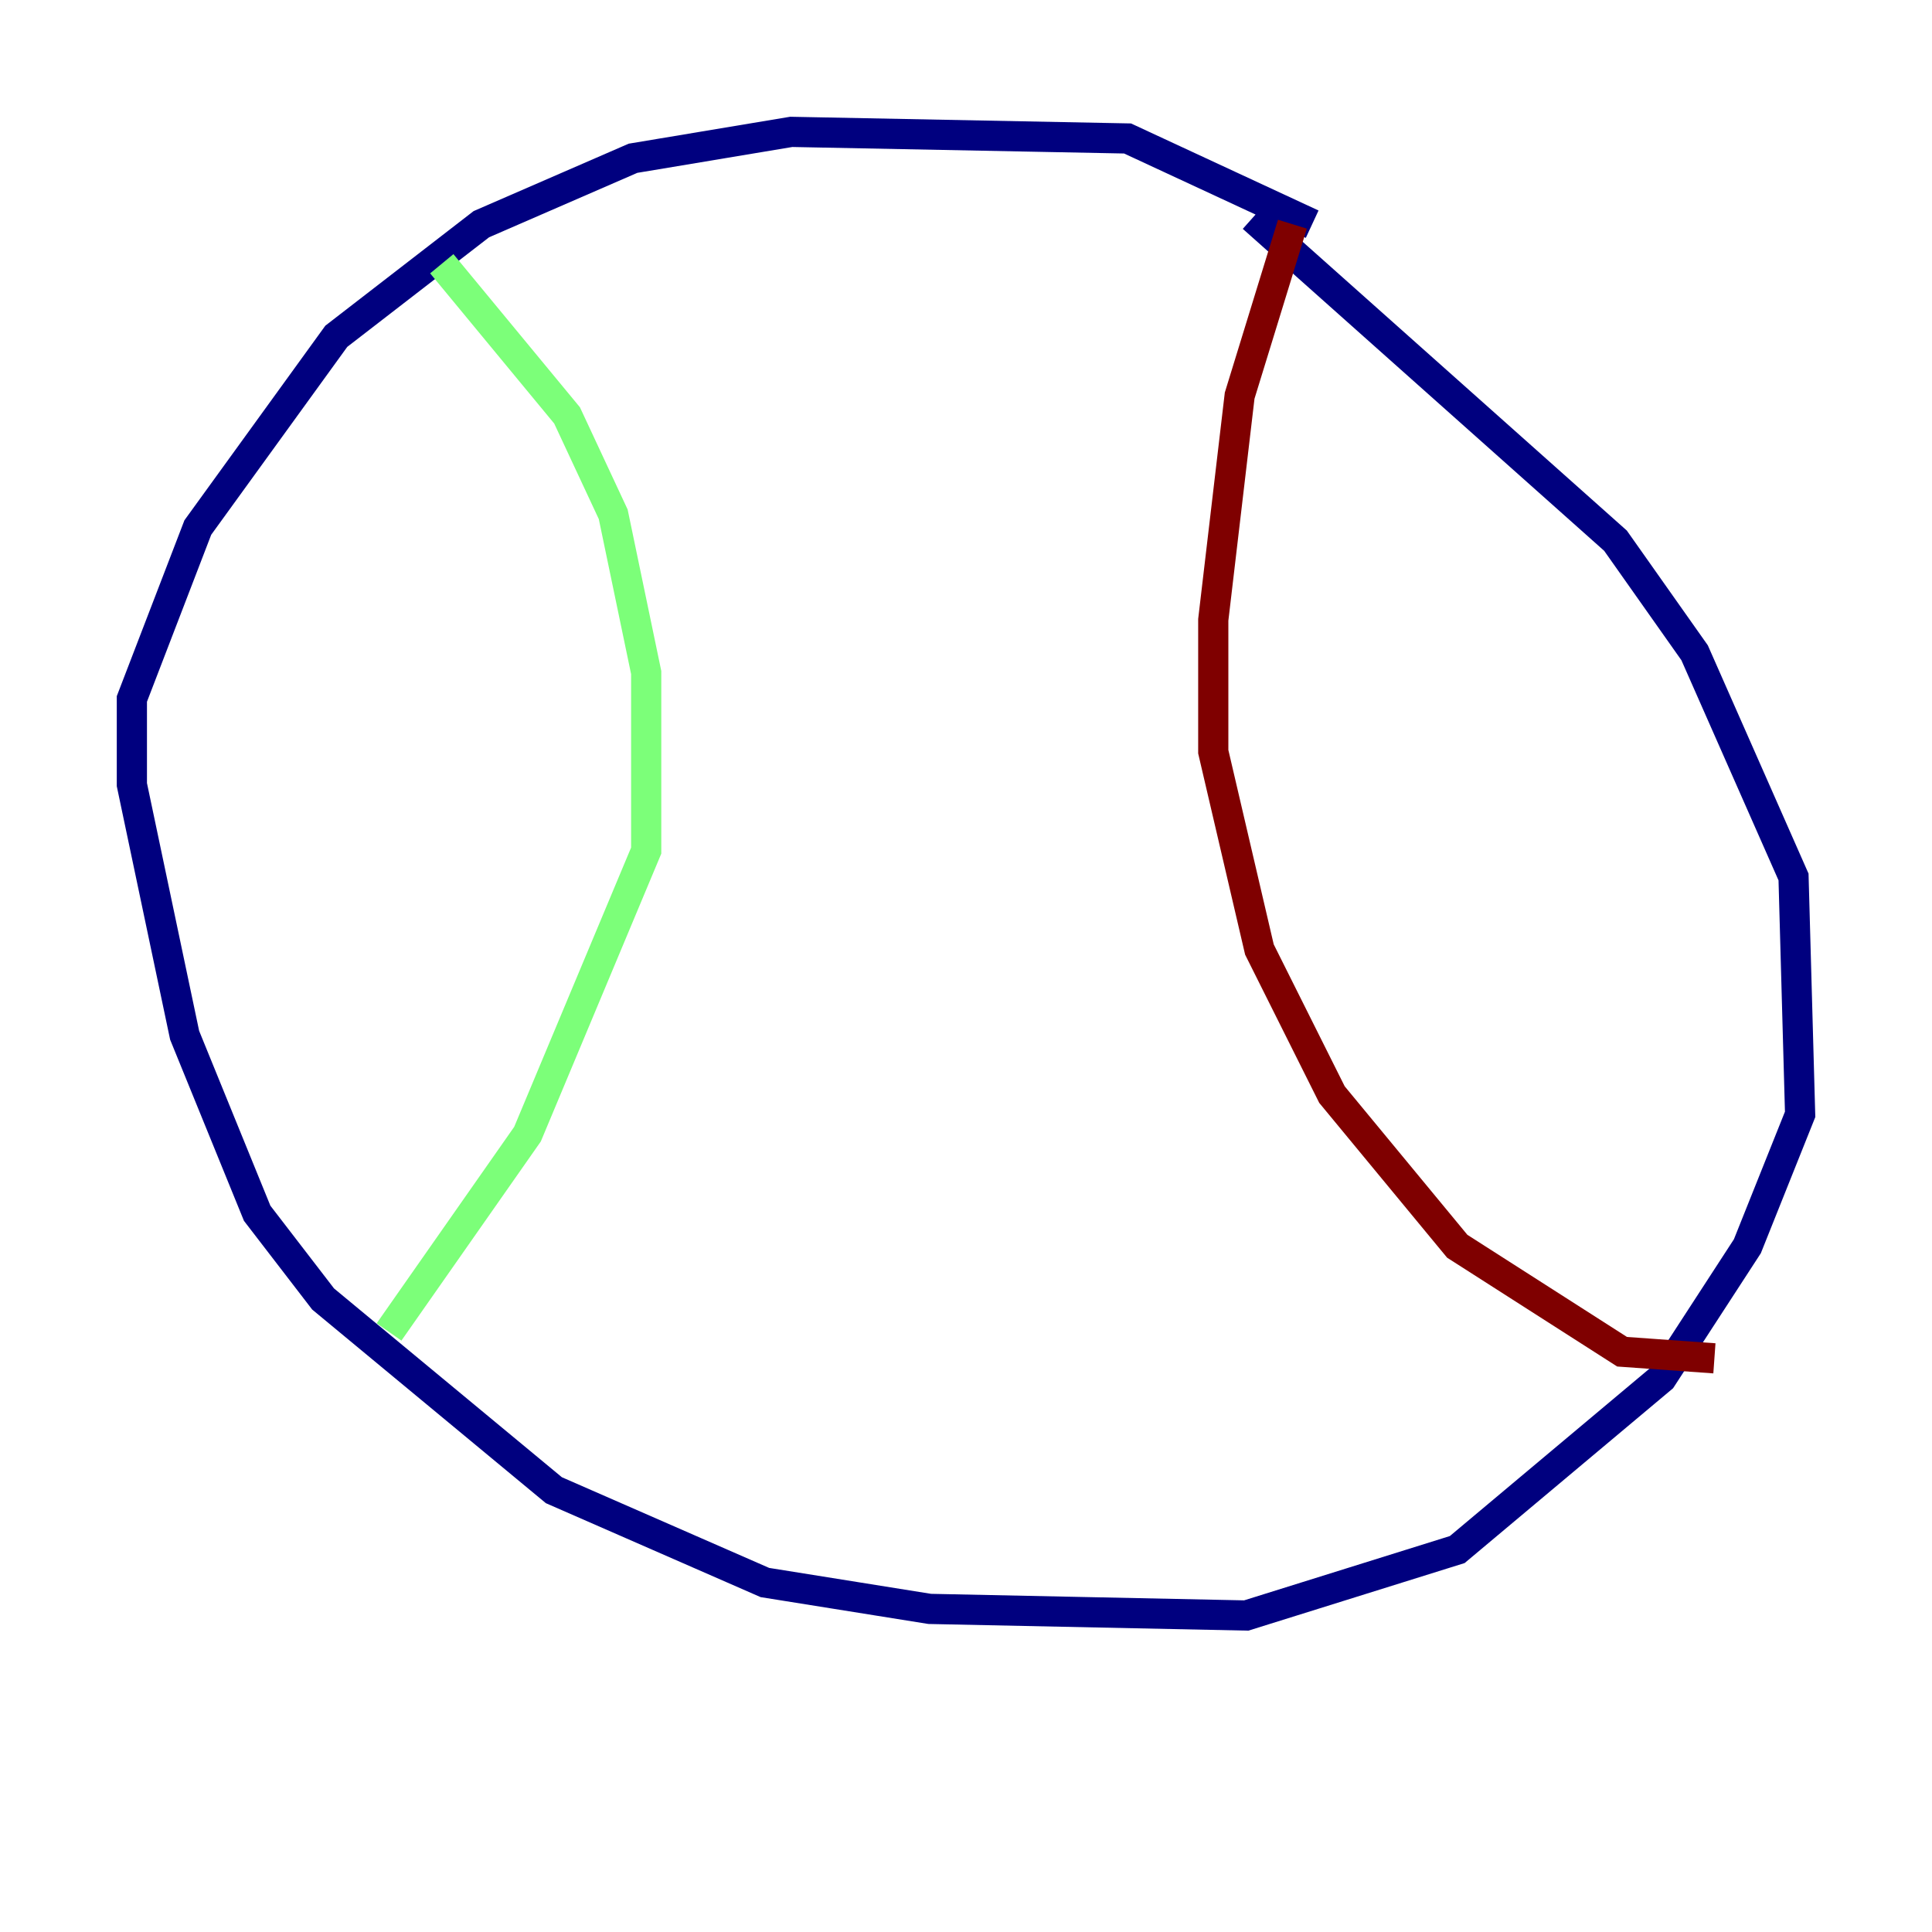 <?xml version="1.0" encoding="utf-8" ?>
<svg baseProfile="tiny" height="128" version="1.2" viewBox="0,0,128,128" width="128" xmlns="http://www.w3.org/2000/svg" xmlns:ev="http://www.w3.org/2001/xml-events" xmlns:xlink="http://www.w3.org/1999/xlink"><defs /><polyline fill="none" points="86.935,14.853 74.703,9.174 52.423,8.737 41.939,10.485 31.891,14.853 22.28,22.28 13.106,34.949 8.737,46.307 8.737,51.986 12.232,68.587 17.038,80.382 21.406,86.061 36.696,98.73 50.676,104.846 61.597,106.594 82.567,107.031 96.546,102.662 110.089,91.304 115.768,82.567 119.263,73.829 118.826,58.102 112.273,43.249 107.031,35.822 83.003,14.416" stroke="#00007f" stroke-width="2" /><polyline fill="none" points="29.27,17.474 37.57,27.522 40.628,34.075 42.812,44.56 42.812,56.355 34.949,75.14 25.775,88.246" stroke="#7cff79" stroke-width="2" /><polyline fill="none" points="85.625,14.853 82.13,26.212 80.382,41.065 80.382,49.802 83.44,62.908 88.246,72.519 96.546,82.567 107.468,89.556 113.584,89.993" stroke="#7f0000" stroke-width="2" /></svg>